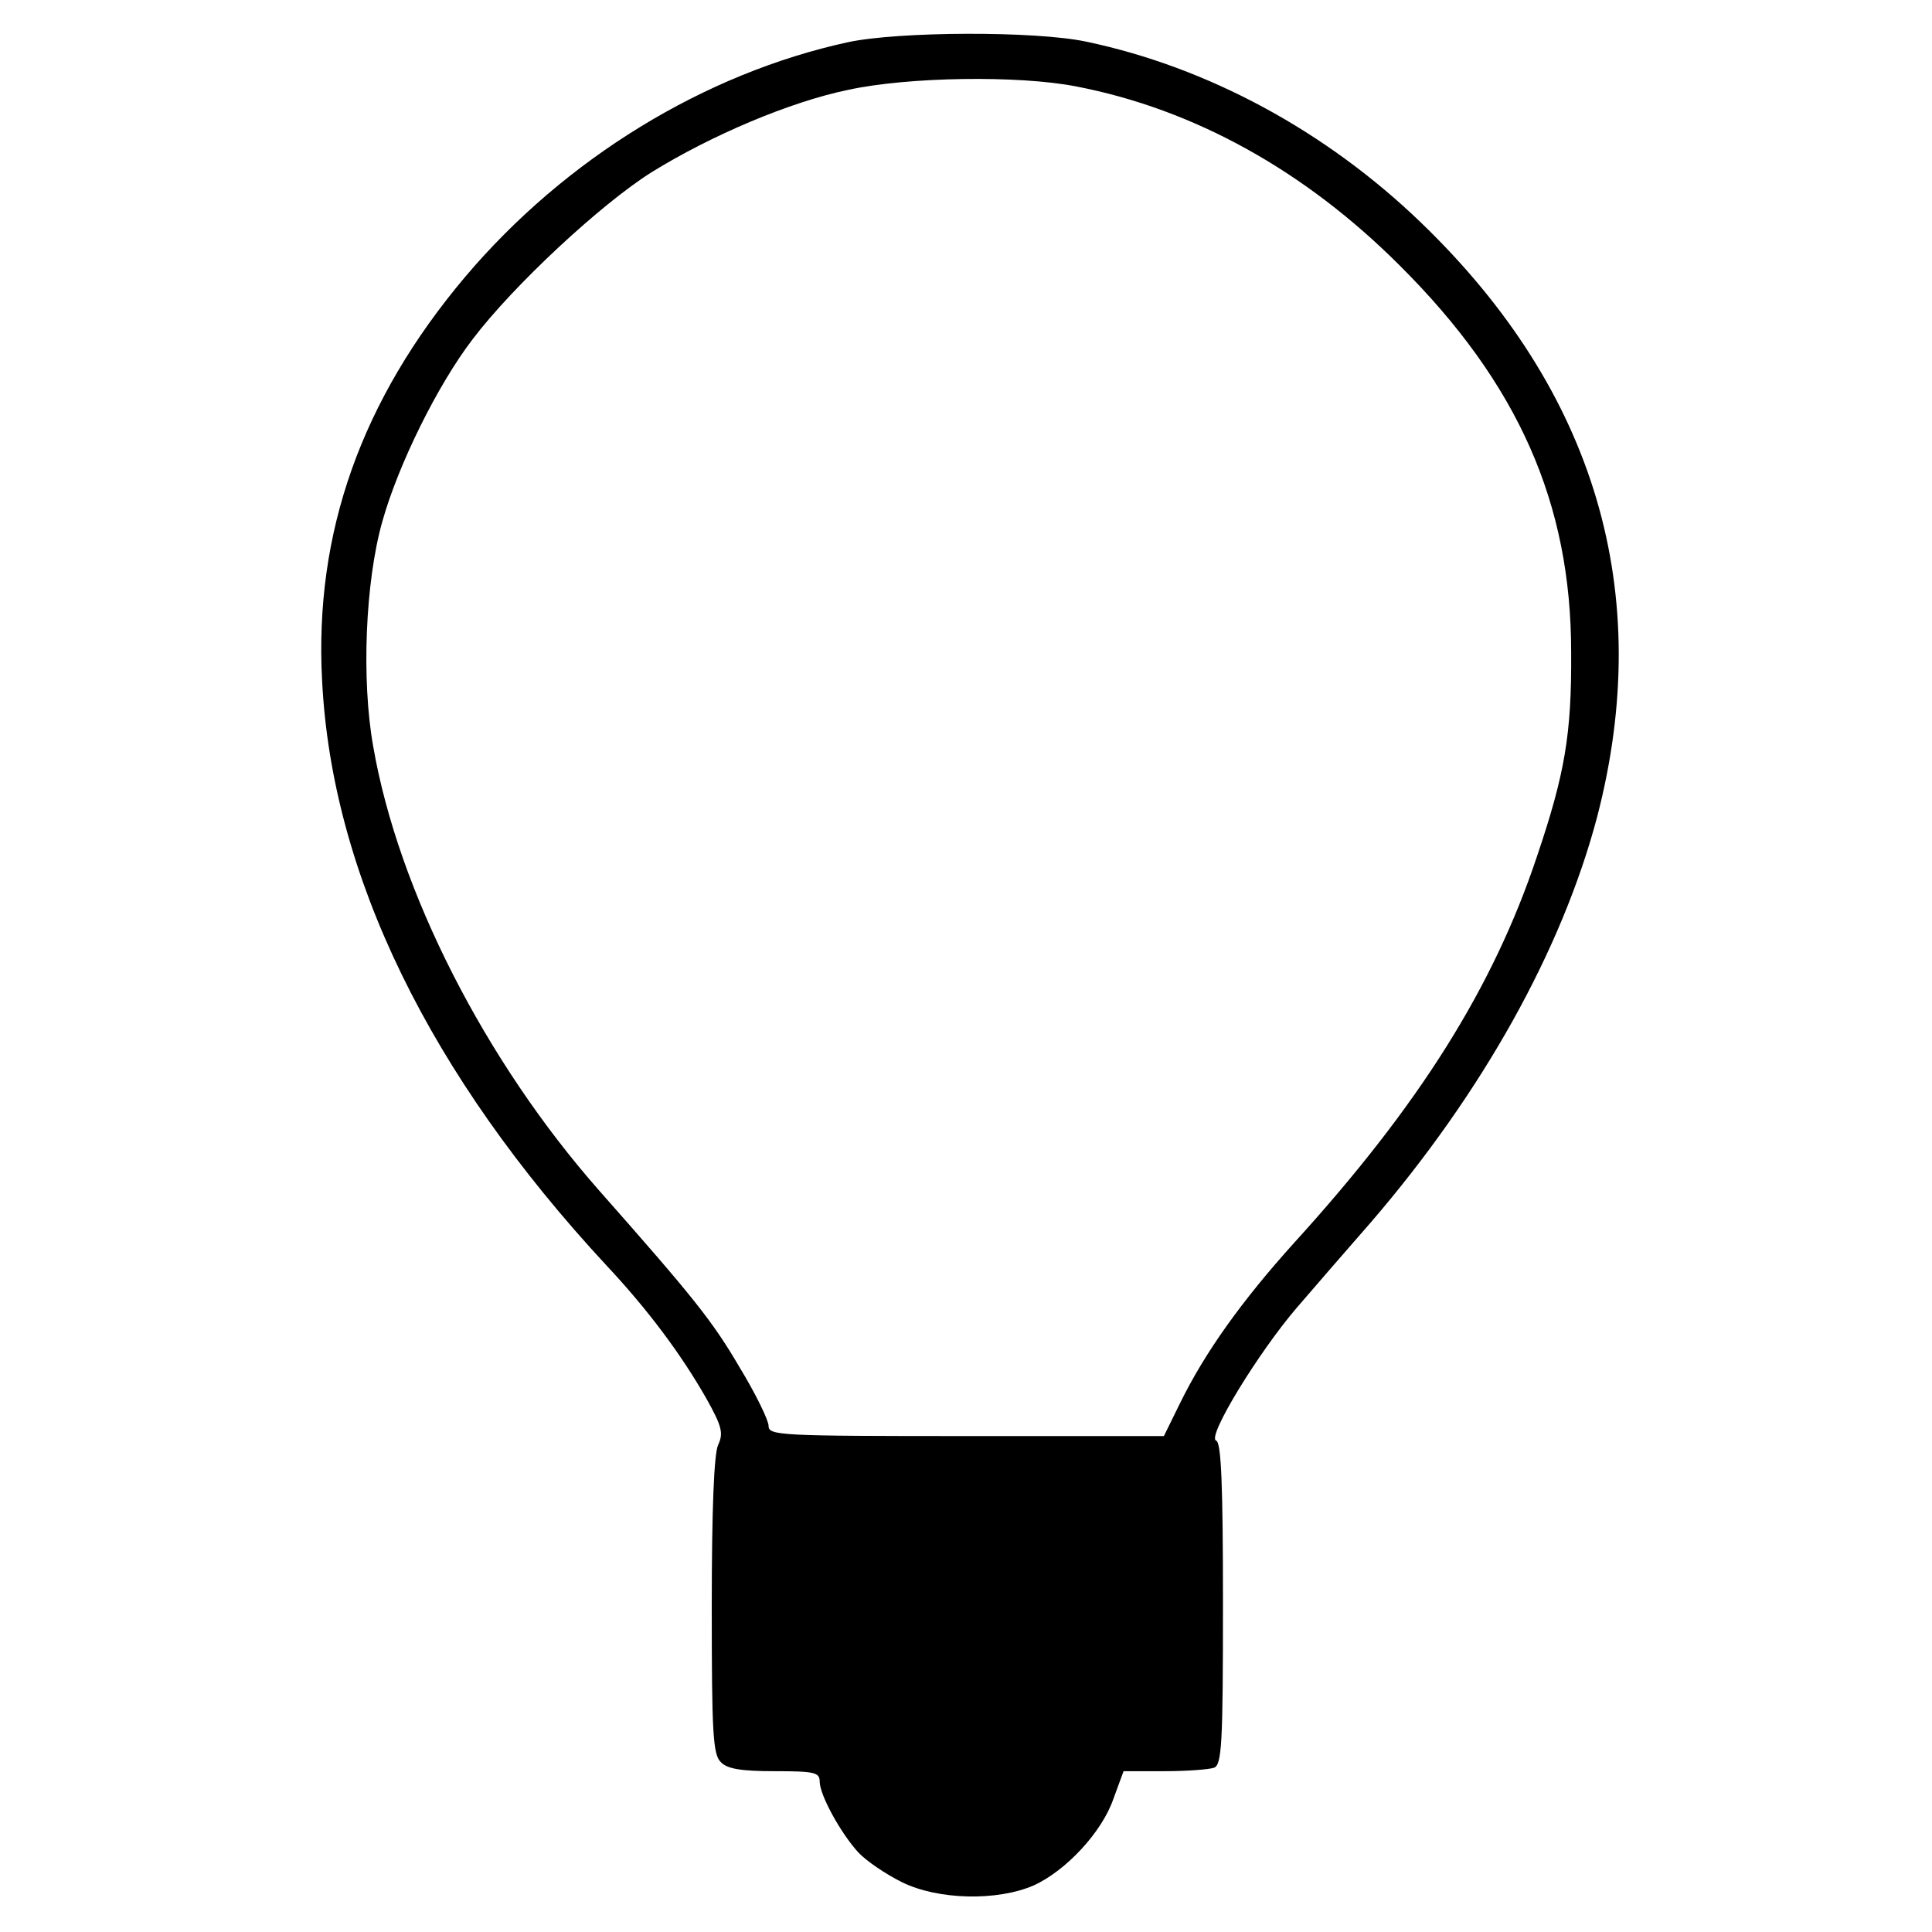 <?xml version="1.0" encoding="UTF-8" standalone="no"?>
<svg
   version="1.0"
   width="500pt"
   height="500pt"
   viewBox="0 0 500 500"
   preserveAspectRatio="xMidYMid meet"
   id="svg8"
   sodipodi:docname="safari-pinned-tab.svg"
   inkscape:version="1.1.1 (3bf5ae0d25, 2021-09-20)"
   xmlns:inkscape="http://www.inkscape.org/namespaces/inkscape"
   xmlns:sodipodi="http://sodipodi.sourceforge.net/DTD/sodipodi-0.dtd"
   xmlns="http://www.w3.org/2000/svg"
   xmlns:svg="http://www.w3.org/2000/svg">
  <defs
     id="defs12" />
  <sodipodi:namedview
     id="namedview10"
     pagecolor="#ffffff"
     bordercolor="#666666"
     borderopacity="1.0"
     inkscape:pageshadow="2"
     inkscape:pageopacity="0.0"
     inkscape:pagecheckerboard="0"
     inkscape:document-units="pt"
     showgrid="false"
     inkscape:zoom="0.62925"
     inkscape:cx="449.74176"
     inkscape:cy="83.432658"
     inkscape:window-width="1836"
     inkscape:window-height="1044"
     inkscape:window-x="2004"
     inkscape:window-y="0"
     inkscape:window-maximized="1"
     inkscape:current-layer="svg8" />
  <g
     transform="matrix(0.147,0,0,-0.147,-139.197,623.023)"
     fill="#000000"
     stroke="none"
     id="g6">
    <path
       d="m 2440,4164 c -253,-55 -498,-205 -674,-413 -183,-217 -266,-451 -252,-711 17,-341 189,-694 501,-1030 73,-78 131,-156 175,-233 28,-50 31,-62 21,-83 -7,-17 -11,-112 -11,-284 0,-222 2,-261 16,-274 11,-12 36,-16 95,-16 69,0 79,-2 79,-18 0,-24 37,-91 68,-125 14,-15 48,-38 76,-52 64,-32 169,-34 233,-6 57,26 120,94 140,152 l 18,49 h 72 c 39,0 78,3 87,6 14,5 16,40 16,289 0,209 -3,284 -12,287 -17,6 75,156 142,234 30,35 89,103 131,151 196,228 336,479 398,714 102,394 -3,749 -310,1045 -168,162 -376,274 -590,319 -90,19 -330,18 -419,-1 z m 402,-78 c 207,-40 402,-148 569,-315 209,-208 302,-419 302,-681 1,-144 -11,-214 -60,-359 -77,-231 -207,-438 -427,-680 -93,-103 -158,-194 -202,-284 l -28,-57 h -348 c -330,0 -348,1 -348,18 0,10 -23,57 -51,103 -48,82 -81,123 -247,311 -201,228 -354,528 -398,782 -21,117 -14,290 16,396 28,100 97,240 159,321 72,95 226,238 315,294 105,65 244,124 346,145 105,23 300,26 402,6 z"
       id="path4" />
  </g>
</svg>

